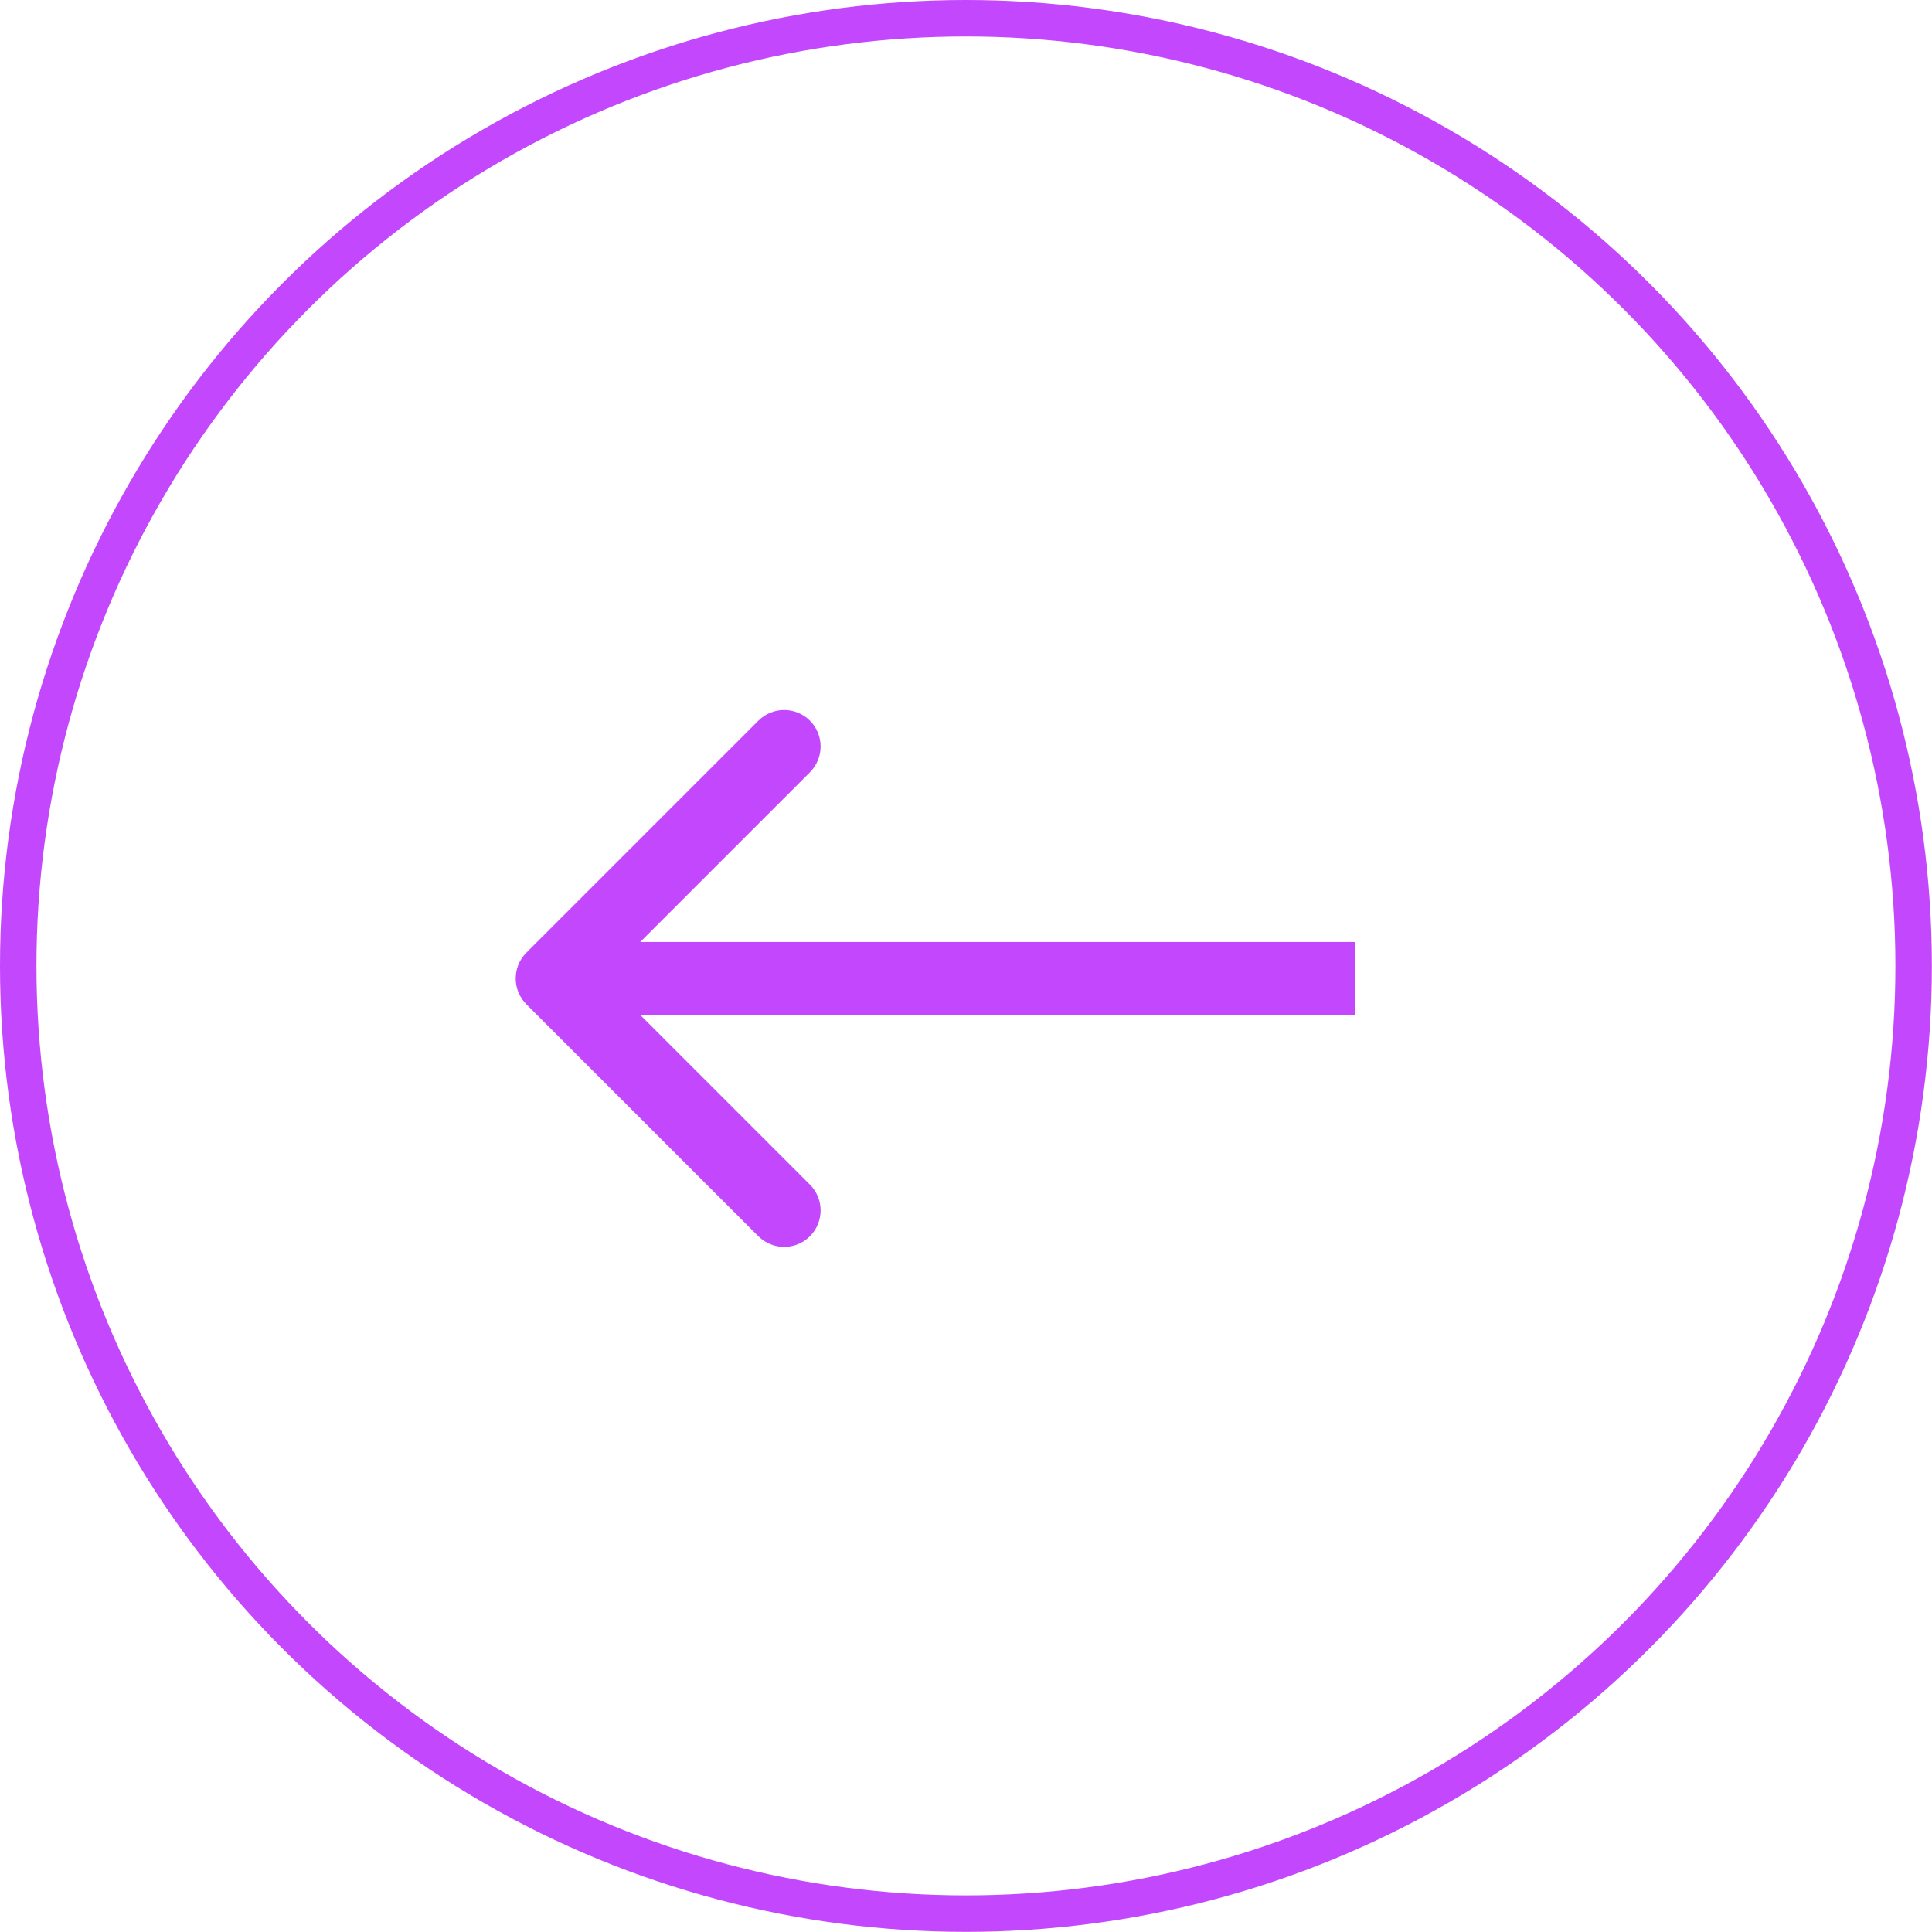 <svg width="53" height="53" viewBox="0 0 53 53" fill="none" xmlns="http://www.w3.org/2000/svg">
<circle cx="26.498" cy="26.498" r="25.998" stroke="#C347FC"/>
<path d="M14.44 26.135C14.05 26.525 14.05 27.158 14.44 27.549L20.804 33.913C21.195 34.303 21.828 34.303 22.219 33.913C22.609 33.522 22.609 32.889 22.219 32.499L16.562 26.842L22.219 21.185C22.609 20.794 22.609 20.161 22.219 19.771C21.828 19.38 21.195 19.38 20.804 19.771L14.44 26.135ZM37.172 26.842L37.172 25.842L15.148 25.842L15.148 26.842L15.148 27.842L37.172 27.842L37.172 26.842Z" fill="#C347FC"/>
</svg>
